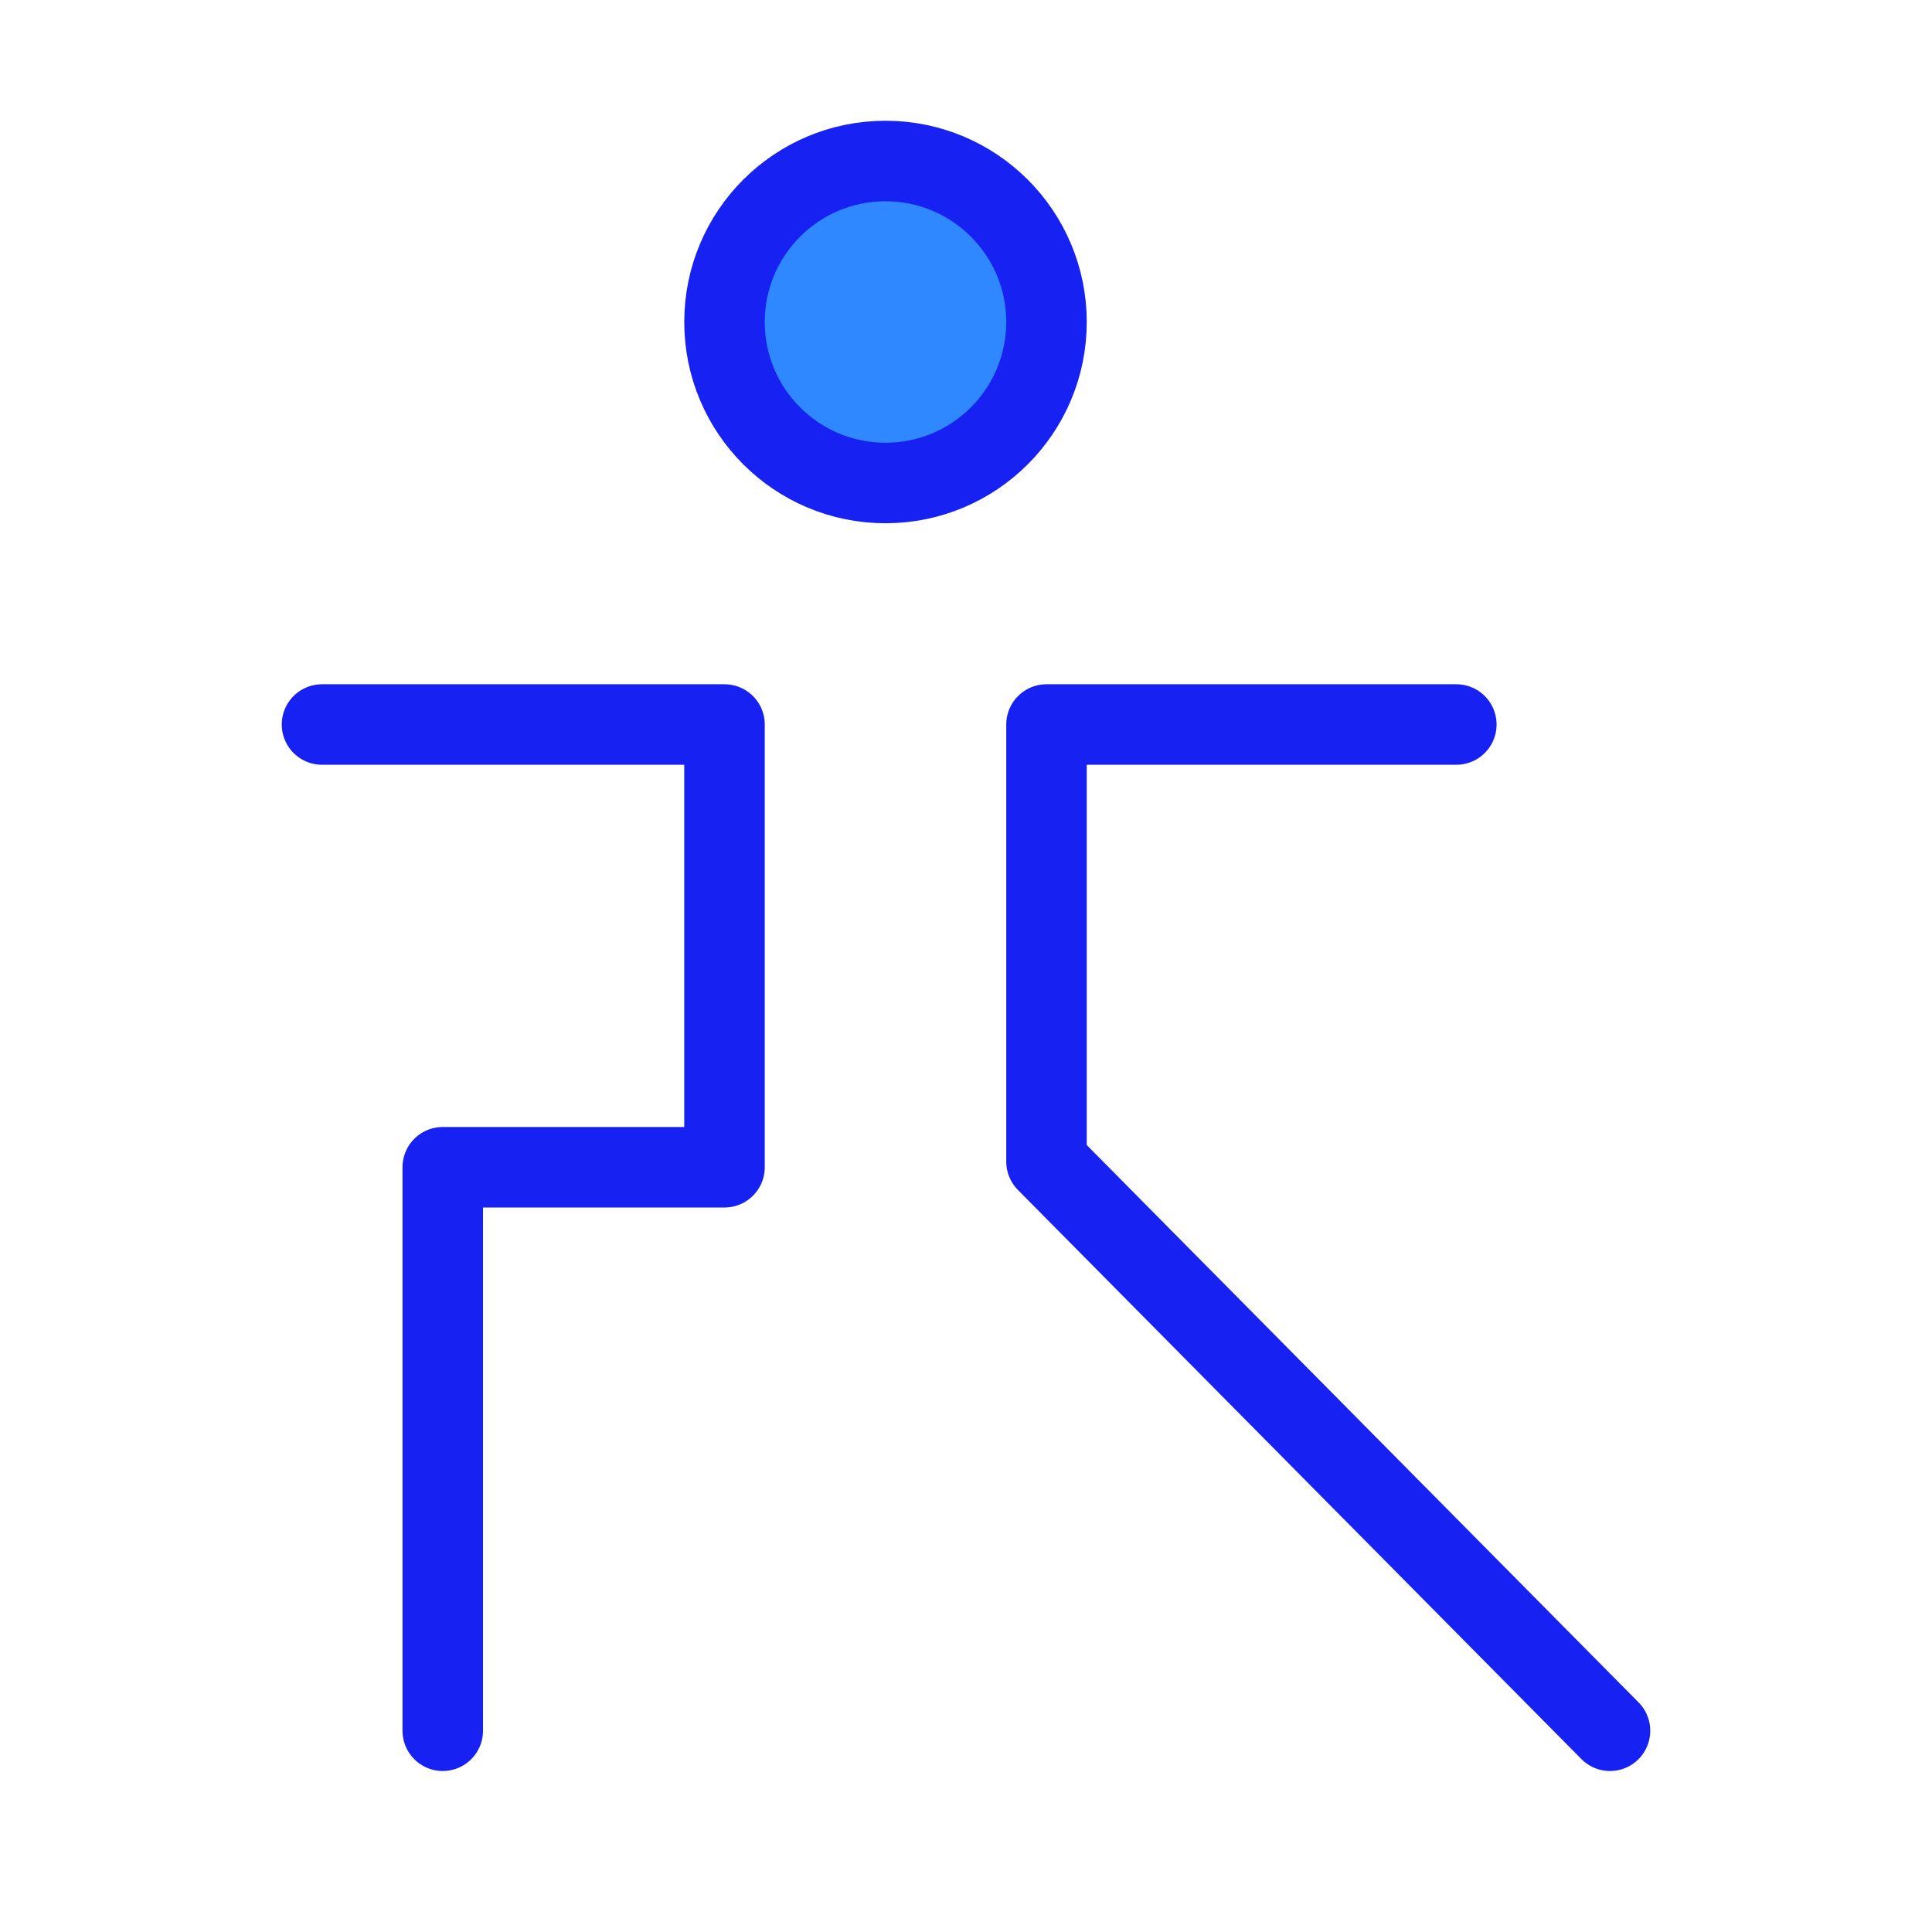 <?xml version="1.0" encoding="UTF-8"?><svg width="24" height="24" viewBox="0 0 48 48" fill="none" xmlns="http://www.w3.org/2000/svg"><circle cx="22" cy="8" r="4" fill="#2F88FF" stroke="#1721F1" stroke-width="2"/><path d="M8 18H18V29H11V43" stroke="#1721F1" stroke-width="2" stroke-linecap="round" stroke-linejoin="round"/><path d="M36.182 18H26V28.86L40 43" stroke="#1721F1" stroke-width="2" stroke-linecap="round" stroke-linejoin="round"/></svg>